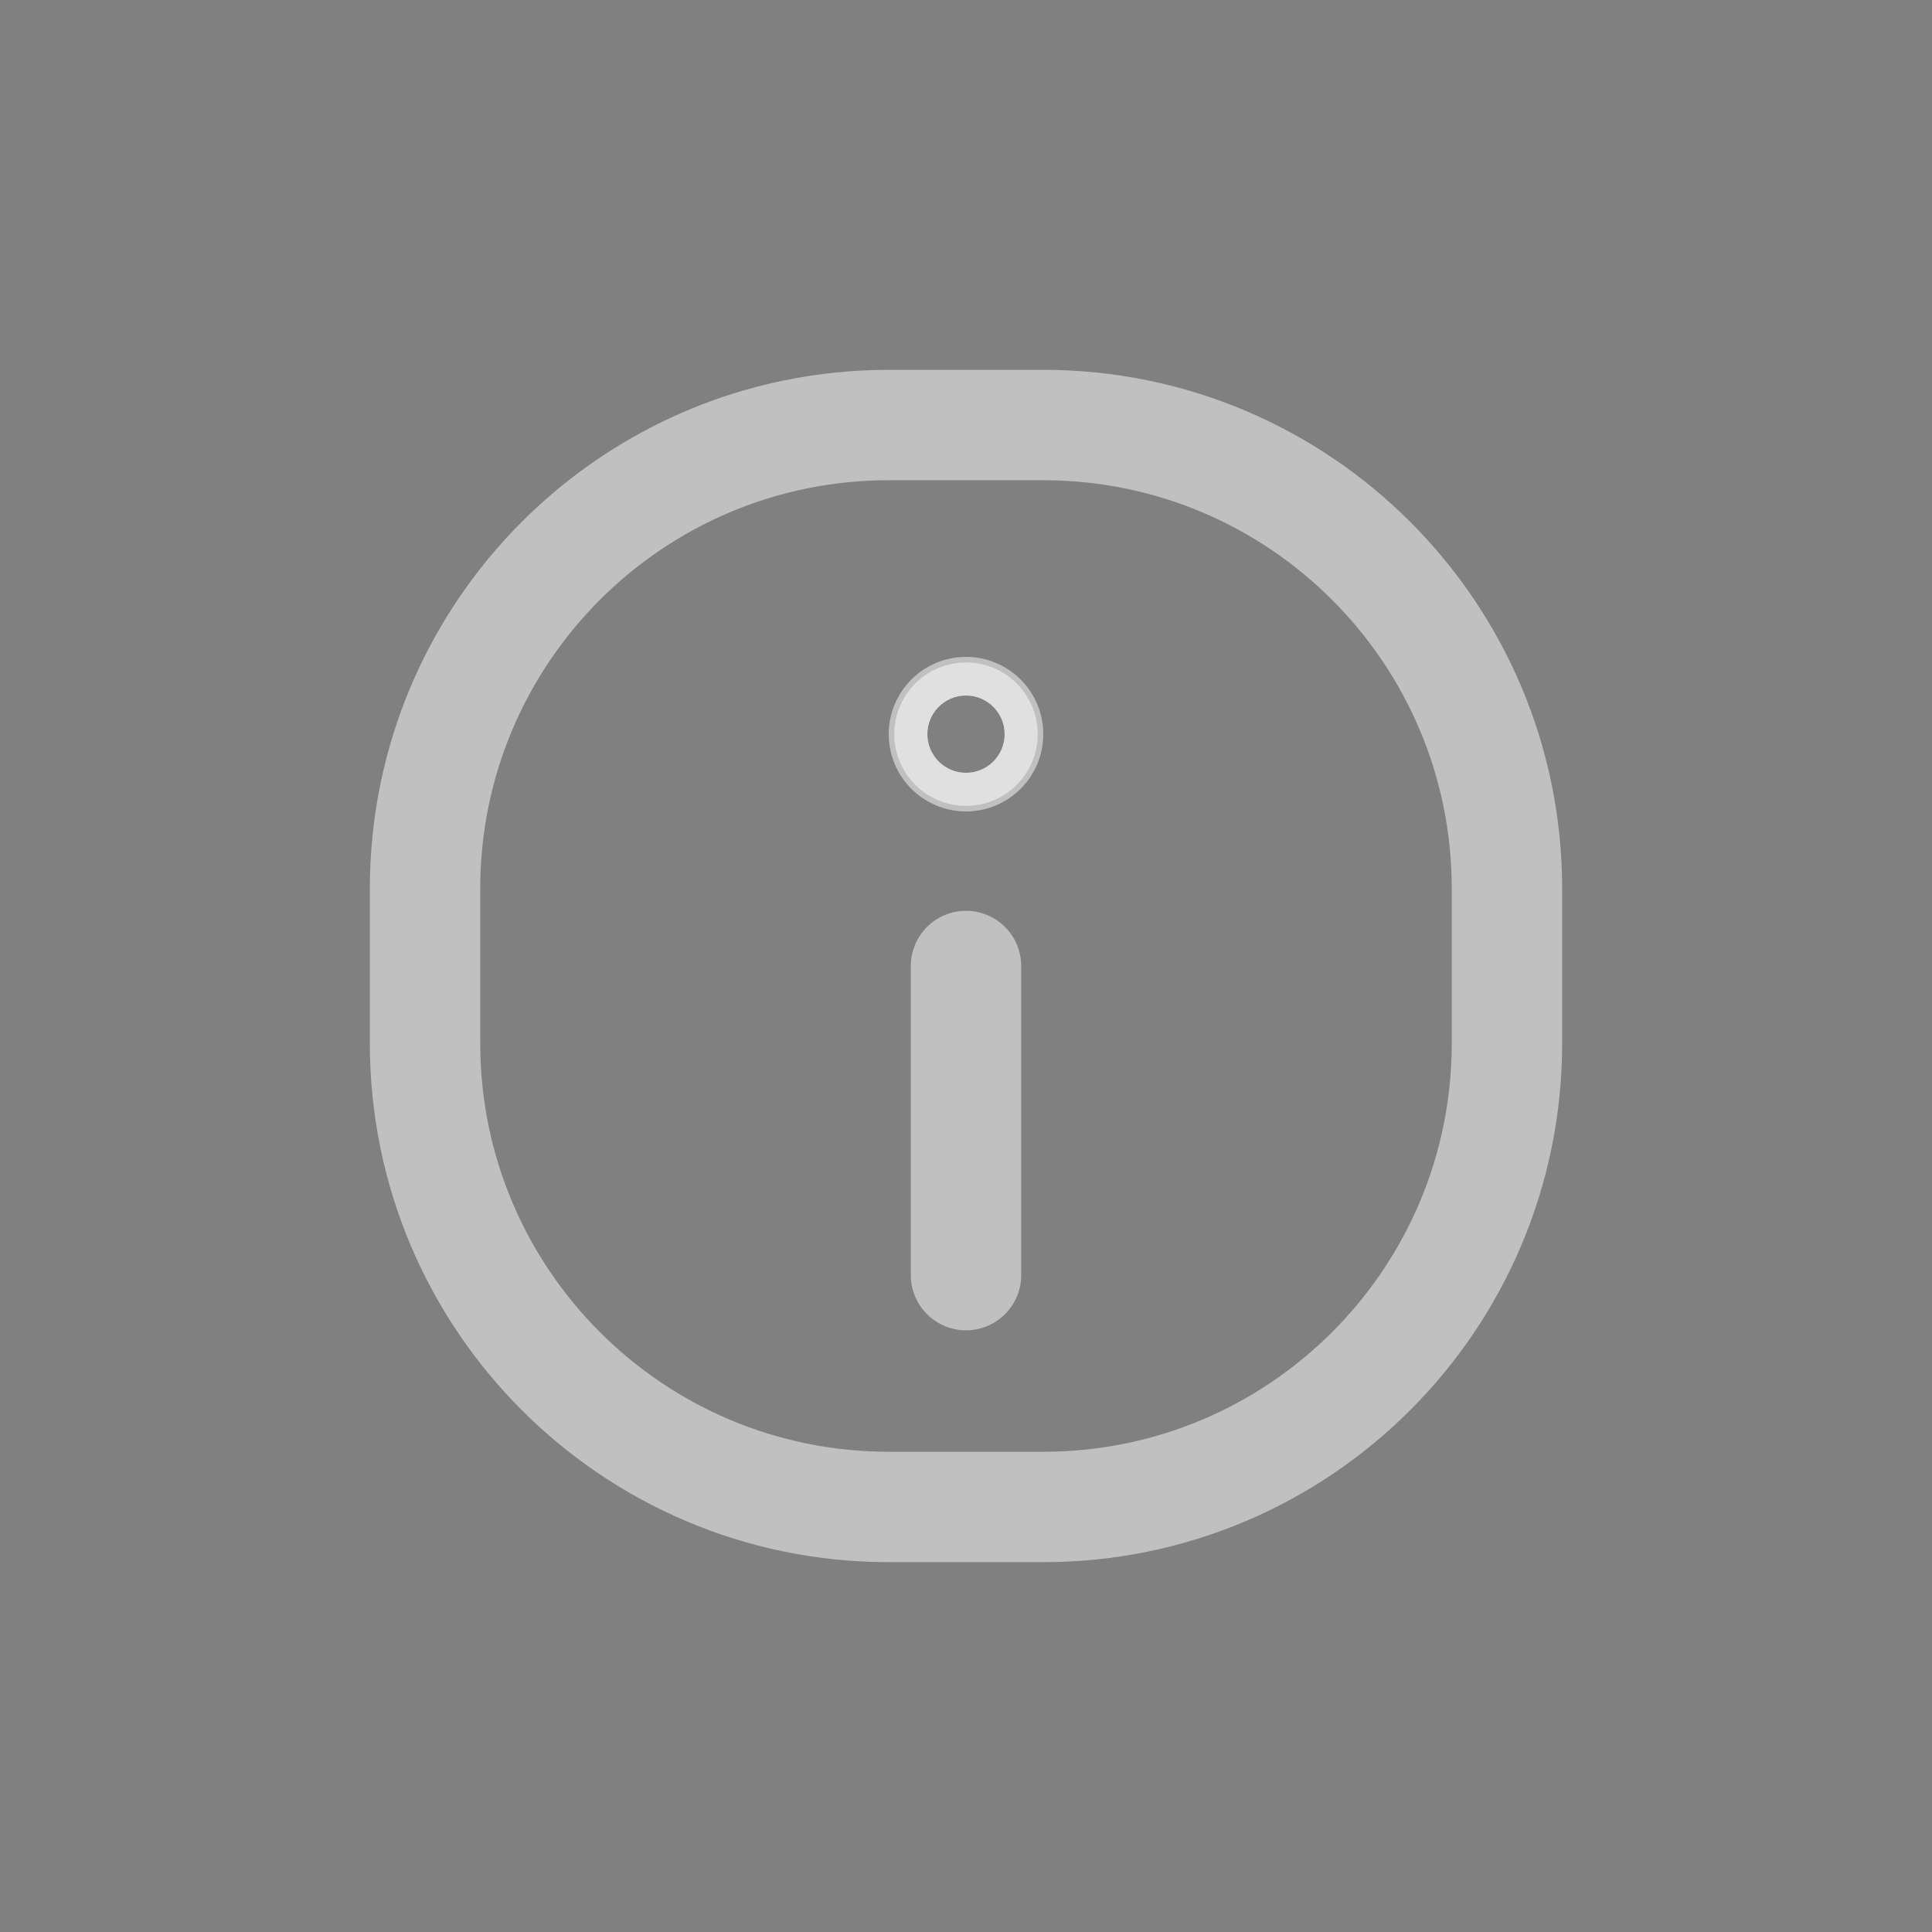 <svg width="35" height="35" viewBox="0 0 35 35" fill="none" xmlns="http://www.w3.org/2000/svg">
<rect x="0" y="0" width="35" height="35" fill="#808080" stroke="none"/>
<path fill-rule="evenodd" clip-rule="evenodd" d="M7.7 16.1V18.9C7.7 23.539 11.461 27.3 16.1 27.3H18.9C23.539 27.3 27.3 23.539 27.3 18.9V16.1C27.3 11.461 23.539 7.7 18.9 7.7H16.1C11.461 7.7 7.7 11.461 7.7 16.1Z" stroke="white" stroke-opacity="0.5" stroke-width="2" stroke-linecap="round" stroke-linejoin="round"/>
<path d="M17.5 17.5V23.1" stroke="white" stroke-opacity="0.5" stroke-width="2" stroke-linecap="round"/>
<path d="M17.5 14C17.114 14 16.8 13.686 16.8 13.3C16.8 12.914 17.114 12.6 17.5 12.6C17.886 12.6 18.2 12.914 18.2 13.3C18.2 13.686 17.886 14 17.5 14Z" fill="black"/>
<path d="M17.5 13C17.666 13 17.8 13.133 17.8 13.3C17.8 13.466 17.666 13.6 17.5 13.6C17.334 13.6 17.2 13.466 17.2 13.3C17.2 13.133 17.334 13 17.5 13Z" stroke="white" stroke-opacity="0.5" stroke-width="2"/>
<path d="M17.5 11.9C18.273 11.9 18.9 12.527 18.9 13.3C18.9 14.074 18.273 14.7 17.5 14.7C16.727 14.7 16.1 14.074 16.1 13.3C16.1 12.527 16.727 11.9 17.5 11.9Z" fill="white" fill-opacity="0.5"/>
</svg>
